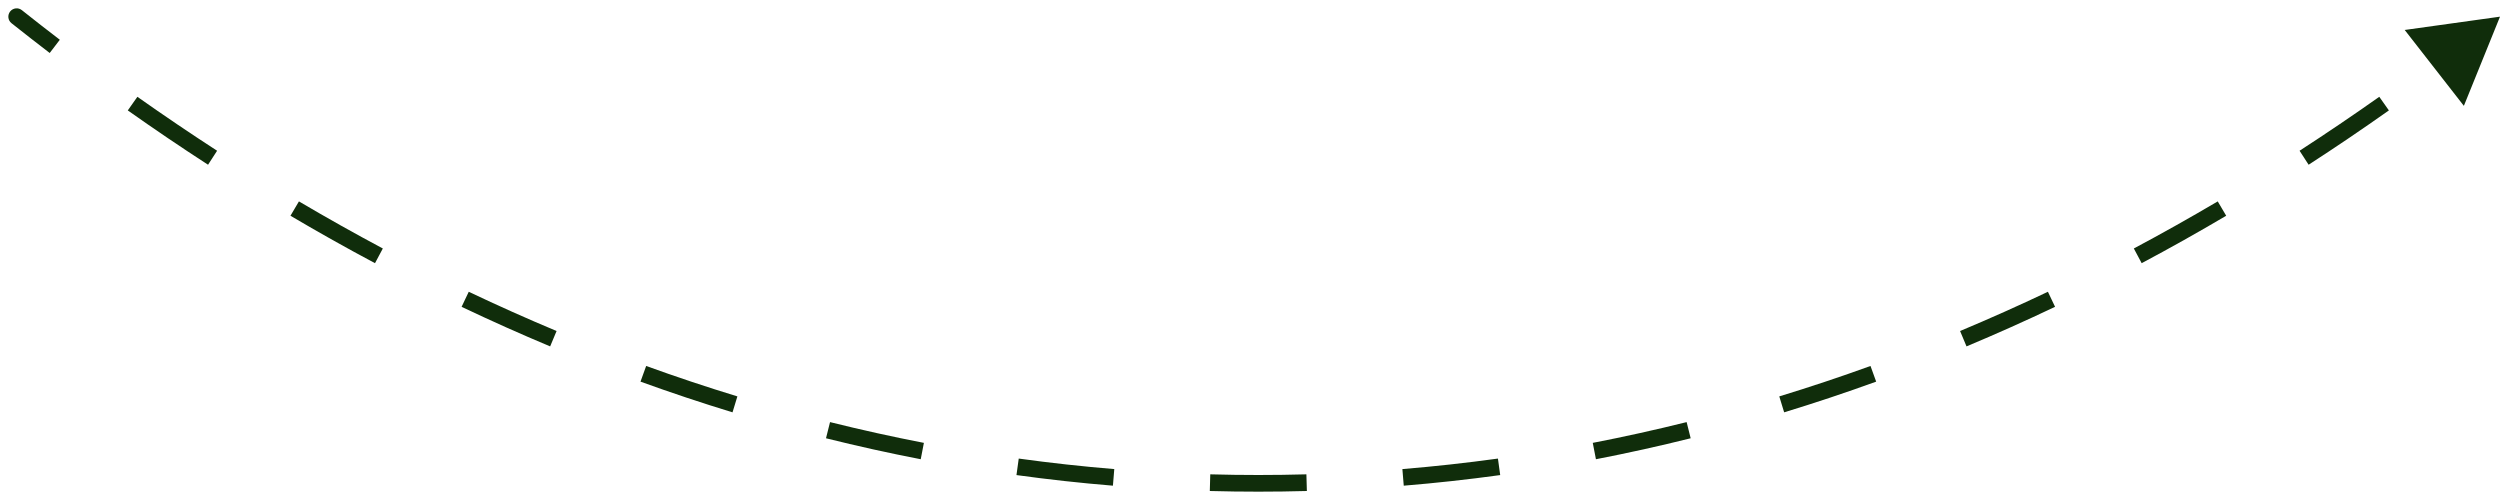 <svg width="150" height="30" viewBox="0 0 150 30" fill="none" xmlns="http://www.w3.org/2000/svg">
<path d="M0.689 1.391C0.473 1.22 0.437 0.905 0.609 0.689C0.78 0.473 1.095 0.437 1.311 0.609L1 1L0.689 1.391ZM150 1L147.832 6.351L144.282 1.798L150 1ZM1 1L1.311 0.609C2.068 1.21 2.827 1.802 3.589 2.385L3.286 2.782L2.982 3.179C2.215 2.592 1.45 1.996 0.689 1.391L1 1ZM7.955 6.216L8.243 5.808C9.826 6.925 11.421 8.005 13.026 9.045L12.754 9.465L12.483 9.884C10.865 8.837 9.26 7.75 7.667 6.625L7.955 6.216ZM17.682 12.514L17.936 12.084C19.603 13.067 21.281 14.009 22.97 14.909L22.735 15.35L22.5 15.791C20.798 14.885 19.107 13.936 17.428 12.945L17.682 12.514ZM27.91 17.958L28.125 17.506C29.871 18.336 31.628 19.121 33.395 19.861L33.202 20.322L33.009 20.784C31.227 20.038 29.456 19.246 27.696 18.409L27.91 17.958ZM38.6 22.428L38.77 21.958C40.584 22.615 42.409 23.224 44.243 23.784L44.097 24.262L43.951 24.74C42.1 24.175 40.26 23.561 38.43 22.898L38.6 22.428ZM49.681 25.811L49.802 25.326C51.67 25.791 53.547 26.207 55.434 26.572L55.339 27.063L55.244 27.554C53.34 27.186 51.445 26.766 49.56 26.296L49.681 25.811ZM61.056 28.009L61.124 27.514C63.027 27.776 64.938 27.987 66.857 28.145L66.816 28.643L66.775 29.141C64.837 28.982 62.908 28.769 60.988 28.505L61.056 28.009ZM72.602 28.96L72.616 28.46C73.575 28.487 74.537 28.5 75.5 28.5V29V29.5C74.528 29.5 73.557 29.487 72.588 29.46L72.602 28.96ZM75.5 29V28.5C76.463 28.5 77.425 28.487 78.384 28.46L78.398 28.96L78.412 29.46C77.443 29.487 76.472 29.5 75.5 29.5V29ZM84.184 28.643L84.143 28.145C86.062 27.987 87.973 27.776 89.876 27.514L89.944 28.009L90.012 28.505C88.092 28.769 86.163 28.982 84.225 29.141L84.184 28.643ZM95.661 27.063L95.566 26.572C97.453 26.207 99.33 25.791 101.198 25.326L101.319 25.811L101.44 26.296C99.555 26.766 97.66 27.186 95.756 27.554L95.661 27.063ZM106.903 24.262L106.757 23.784C108.591 23.224 110.416 22.615 112.23 21.958L112.4 22.428L112.57 22.898C110.74 23.561 108.9 24.175 107.049 24.74L106.903 24.262ZM117.798 20.322L117.605 19.861C119.372 19.121 121.129 18.336 122.875 17.506L123.089 17.958L123.304 18.409C121.544 19.246 119.773 20.038 117.991 20.784L117.798 20.322ZM128.265 15.35L128.03 14.909C129.719 14.009 131.397 13.067 133.064 12.084L133.318 12.514L133.572 12.945C131.893 13.936 130.202 14.885 128.5 15.791L128.265 15.35ZM138.246 9.465L137.974 9.045C139.579 8.005 141.174 6.925 142.757 5.808L143.045 6.216L143.333 6.625C141.74 7.75 140.135 8.837 138.517 9.884L138.246 9.465ZM0.689 1.391C0.473 1.22 0.437 0.905 0.609 0.689C0.78 0.473 1.095 0.437 1.311 0.609L1 1L0.689 1.391ZM150 1L147.832 6.351L144.282 1.798L150 1ZM1 1L1.311 0.609C2.068 1.21 2.827 1.802 3.589 2.385L3.286 2.782L2.982 3.179C2.215 2.592 1.45 1.996 0.689 1.391L1 1ZM7.955 6.216L8.243 5.808C9.826 6.925 11.421 8.005 13.026 9.045L12.754 9.465L12.483 9.884C10.865 8.837 9.26 7.75 7.667 6.625L7.955 6.216ZM17.682 12.514L17.936 12.084C19.603 13.067 21.281 14.009 22.97 14.909L22.735 15.35L22.5 15.791C20.798 14.885 19.107 13.936 17.428 12.945L17.682 12.514ZM27.91 17.958L28.125 17.506C29.871 18.336 31.628 19.121 33.395 19.861L33.202 20.322L33.009 20.784C31.227 20.038 29.456 19.246 27.696 18.409L27.91 17.958ZM38.6 22.428L38.77 21.958C40.584 22.615 42.409 23.224 44.243 23.784L44.097 24.262L43.951 24.74C42.1 24.175 40.26 23.561 38.43 22.898L38.6 22.428ZM49.681 25.811L49.802 25.326C51.67 25.791 53.547 26.207 55.434 26.572L55.339 27.063L55.244 27.554C53.34 27.186 51.445 26.766 49.56 26.296L49.681 25.811ZM61.056 28.009L61.124 27.514C63.027 27.776 64.938 27.987 66.857 28.145L66.816 28.643L66.775 29.141C64.837 28.982 62.908 28.769 60.988 28.505L61.056 28.009ZM72.602 28.96L72.616 28.46C73.575 28.487 74.537 28.5 75.5 28.5V29V29.5C74.528 29.5 73.557 29.487 72.588 29.46L72.602 28.96ZM75.5 29V28.5C76.463 28.5 77.425 28.487 78.384 28.46L78.398 28.96L78.412 29.46C77.443 29.487 76.472 29.5 75.5 29.5V29ZM84.184 28.643L84.143 28.145C86.062 27.987 87.973 27.776 89.876 27.514L89.944 28.009L90.012 28.505C88.092 28.769 86.163 28.982 84.225 29.141L84.184 28.643ZM95.661 27.063L95.566 26.572C97.453 26.207 99.33 25.791 101.198 25.326L101.319 25.811L101.44 26.296C99.555 26.766 97.66 27.186 95.756 27.554L95.661 27.063ZM106.903 24.262L106.757 23.784C108.591 23.224 110.416 22.615 112.23 21.958L112.4 22.428L112.57 22.898C110.74 23.561 108.9 24.175 107.049 24.74L106.903 24.262ZM117.798 20.322L117.605 19.861C119.372 19.121 121.129 18.336 122.875 17.506L123.089 17.958L123.304 18.409C121.544 19.246 119.773 20.038 117.991 20.784L117.798 20.322ZM128.265 15.35L128.03 14.909C129.719 14.009 131.397 13.067 133.064 12.084L133.318 12.514L133.572 12.945C131.893 13.936 130.202 14.885 128.5 15.791L128.265 15.35ZM138.246 9.465L137.974 9.045C139.579 8.005 141.174 6.925 142.757 5.808L143.045 6.216L143.333 6.625C141.74 7.75 140.135 8.837 138.517 9.884L138.246 9.465Z" fill="#102D0B"/>
</svg>

